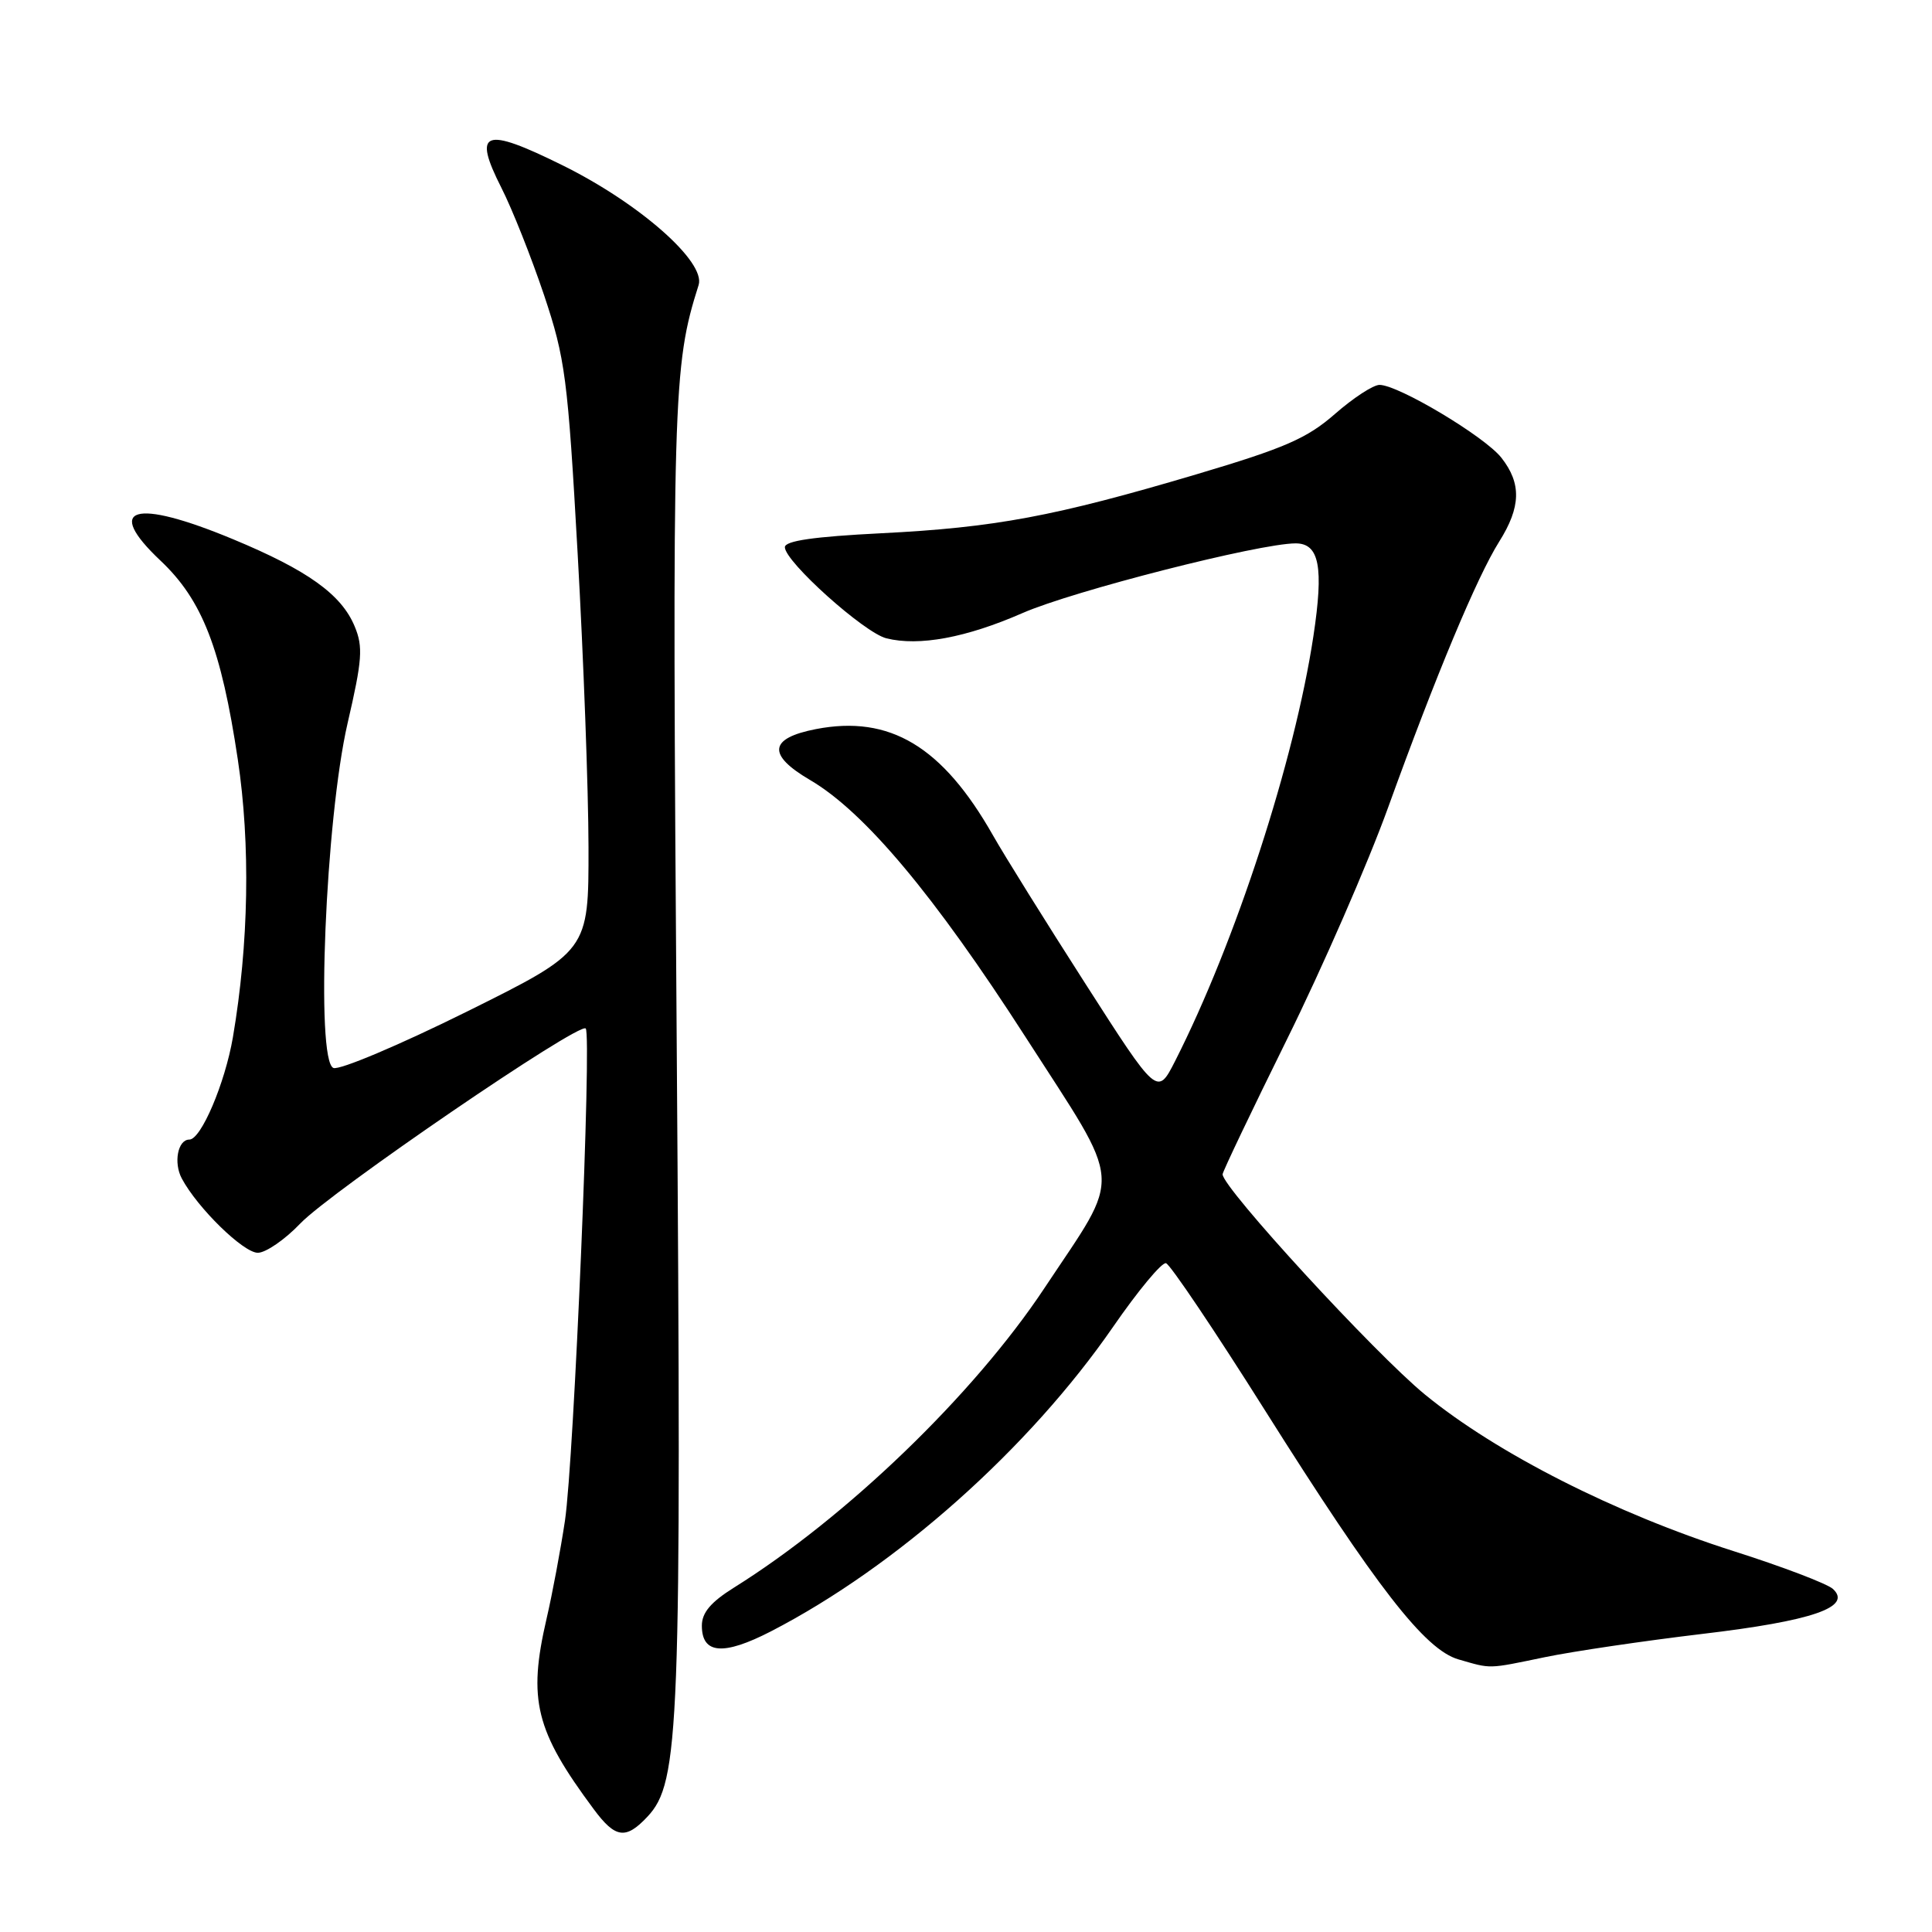 <?xml version="1.0" encoding="UTF-8" standalone="no"?>
<!DOCTYPE svg PUBLIC "-//W3C//DTD SVG 1.1//EN" "http://www.w3.org/Graphics/SVG/1.1/DTD/svg11.dtd" >
<svg xmlns="http://www.w3.org/2000/svg" xmlns:xlink="http://www.w3.org/1999/xlink" version="1.1" viewBox="0 0 256 256">
 <g >
 <path fill="currentColor"
d=" M 85.78 240.73 C 90.06 236.18 90.32 229.33 89.67 138.50 C 89.05 52.10 89.15 48.56 92.57 37.77 C 93.54 34.71 84.75 26.96 74.59 21.93 C 64.11 16.74 62.59 17.29 66.44 24.89 C 67.88 27.72 70.41 34.11 72.09 39.10 C 74.90 47.51 75.23 49.98 76.54 73.33 C 77.32 87.17 77.97 104.69 77.98 112.27 C 78.00 126.03 78.00 126.03 61.83 134.06 C 52.93 138.47 44.99 141.83 44.18 141.51 C 41.80 140.60 43.13 108.52 46.06 95.82 C 48.00 87.45 48.13 85.72 47.00 83.01 C 45.25 78.77 40.77 75.56 30.88 71.45 C 17.74 65.99 13.73 67.18 21.28 74.30 C 26.81 79.52 29.31 85.95 31.51 100.63 C 33.20 111.90 32.97 125.07 30.86 137.45 C 29.81 143.55 26.64 151.00 25.09 151.00 C 23.56 151.00 22.97 154.07 24.09 156.16 C 26.17 160.06 32.25 166.00 34.16 166.00 C 35.21 166.00 37.75 164.26 39.79 162.12 C 43.86 157.87 76.74 135.40 77.61 136.28 C 78.43 137.10 76.05 193.50 74.86 201.50 C 74.28 205.35 73.19 211.20 72.42 214.50 C 69.93 225.25 70.94 229.33 78.69 239.75 C 81.54 243.59 82.92 243.78 85.78 240.73 Z  M 204.68 219.59 C 208.43 218.81 217.80 217.43 225.50 216.51 C 240.16 214.78 245.48 212.95 242.87 210.54 C 242.11 209.85 236.19 207.59 229.70 205.53 C 214.04 200.54 198.33 192.57 188.82 184.79 C 182.19 179.36 162.00 157.39 162.00 155.60 C 162.00 155.26 165.84 147.22 170.52 137.74 C 175.21 128.26 181.25 114.42 183.93 107.00 C 190.27 89.46 195.72 76.43 198.65 71.77 C 201.54 67.18 201.62 64.06 198.94 60.65 C 196.73 57.84 185.29 51.00 182.79 51.00 C 181.96 51.00 179.31 52.73 176.89 54.85 C 173.20 58.08 170.26 59.37 158.50 62.86 C 139.72 68.43 131.86 69.90 116.75 70.66 C 107.83 71.11 104.00 71.66 104.00 72.51 C 104.00 74.41 114.50 83.84 117.45 84.58 C 121.78 85.66 128.03 84.50 135.50 81.23 C 142.19 78.30 166.88 72.00 171.68 72.00 C 174.82 72.00 175.42 75.13 174.03 84.31 C 171.52 100.85 163.71 124.84 155.70 140.61 C 153.35 145.22 153.35 145.22 143.83 130.36 C 138.59 122.19 133.07 113.33 131.57 110.68 C 124.88 98.90 117.90 94.71 108.11 96.61 C 101.89 97.82 101.63 100.01 107.33 103.35 C 114.55 107.58 123.78 118.59 135.90 137.43 C 148.99 157.78 148.79 155.01 138.38 170.70 C 129.05 184.77 112.17 201.05 97.25 210.37 C 94.18 212.29 93.00 213.69 93.00 215.41 C 93.00 219.18 95.85 219.41 102.16 216.16 C 118.78 207.58 136.36 191.94 147.50 175.80 C 150.80 171.02 153.95 167.23 154.50 167.38 C 155.05 167.53 160.96 176.31 167.63 186.90 C 182.42 210.37 188.81 218.60 193.26 219.88 C 197.66 221.15 197.05 221.17 204.68 219.59 Z "/>
</g>
</svg>